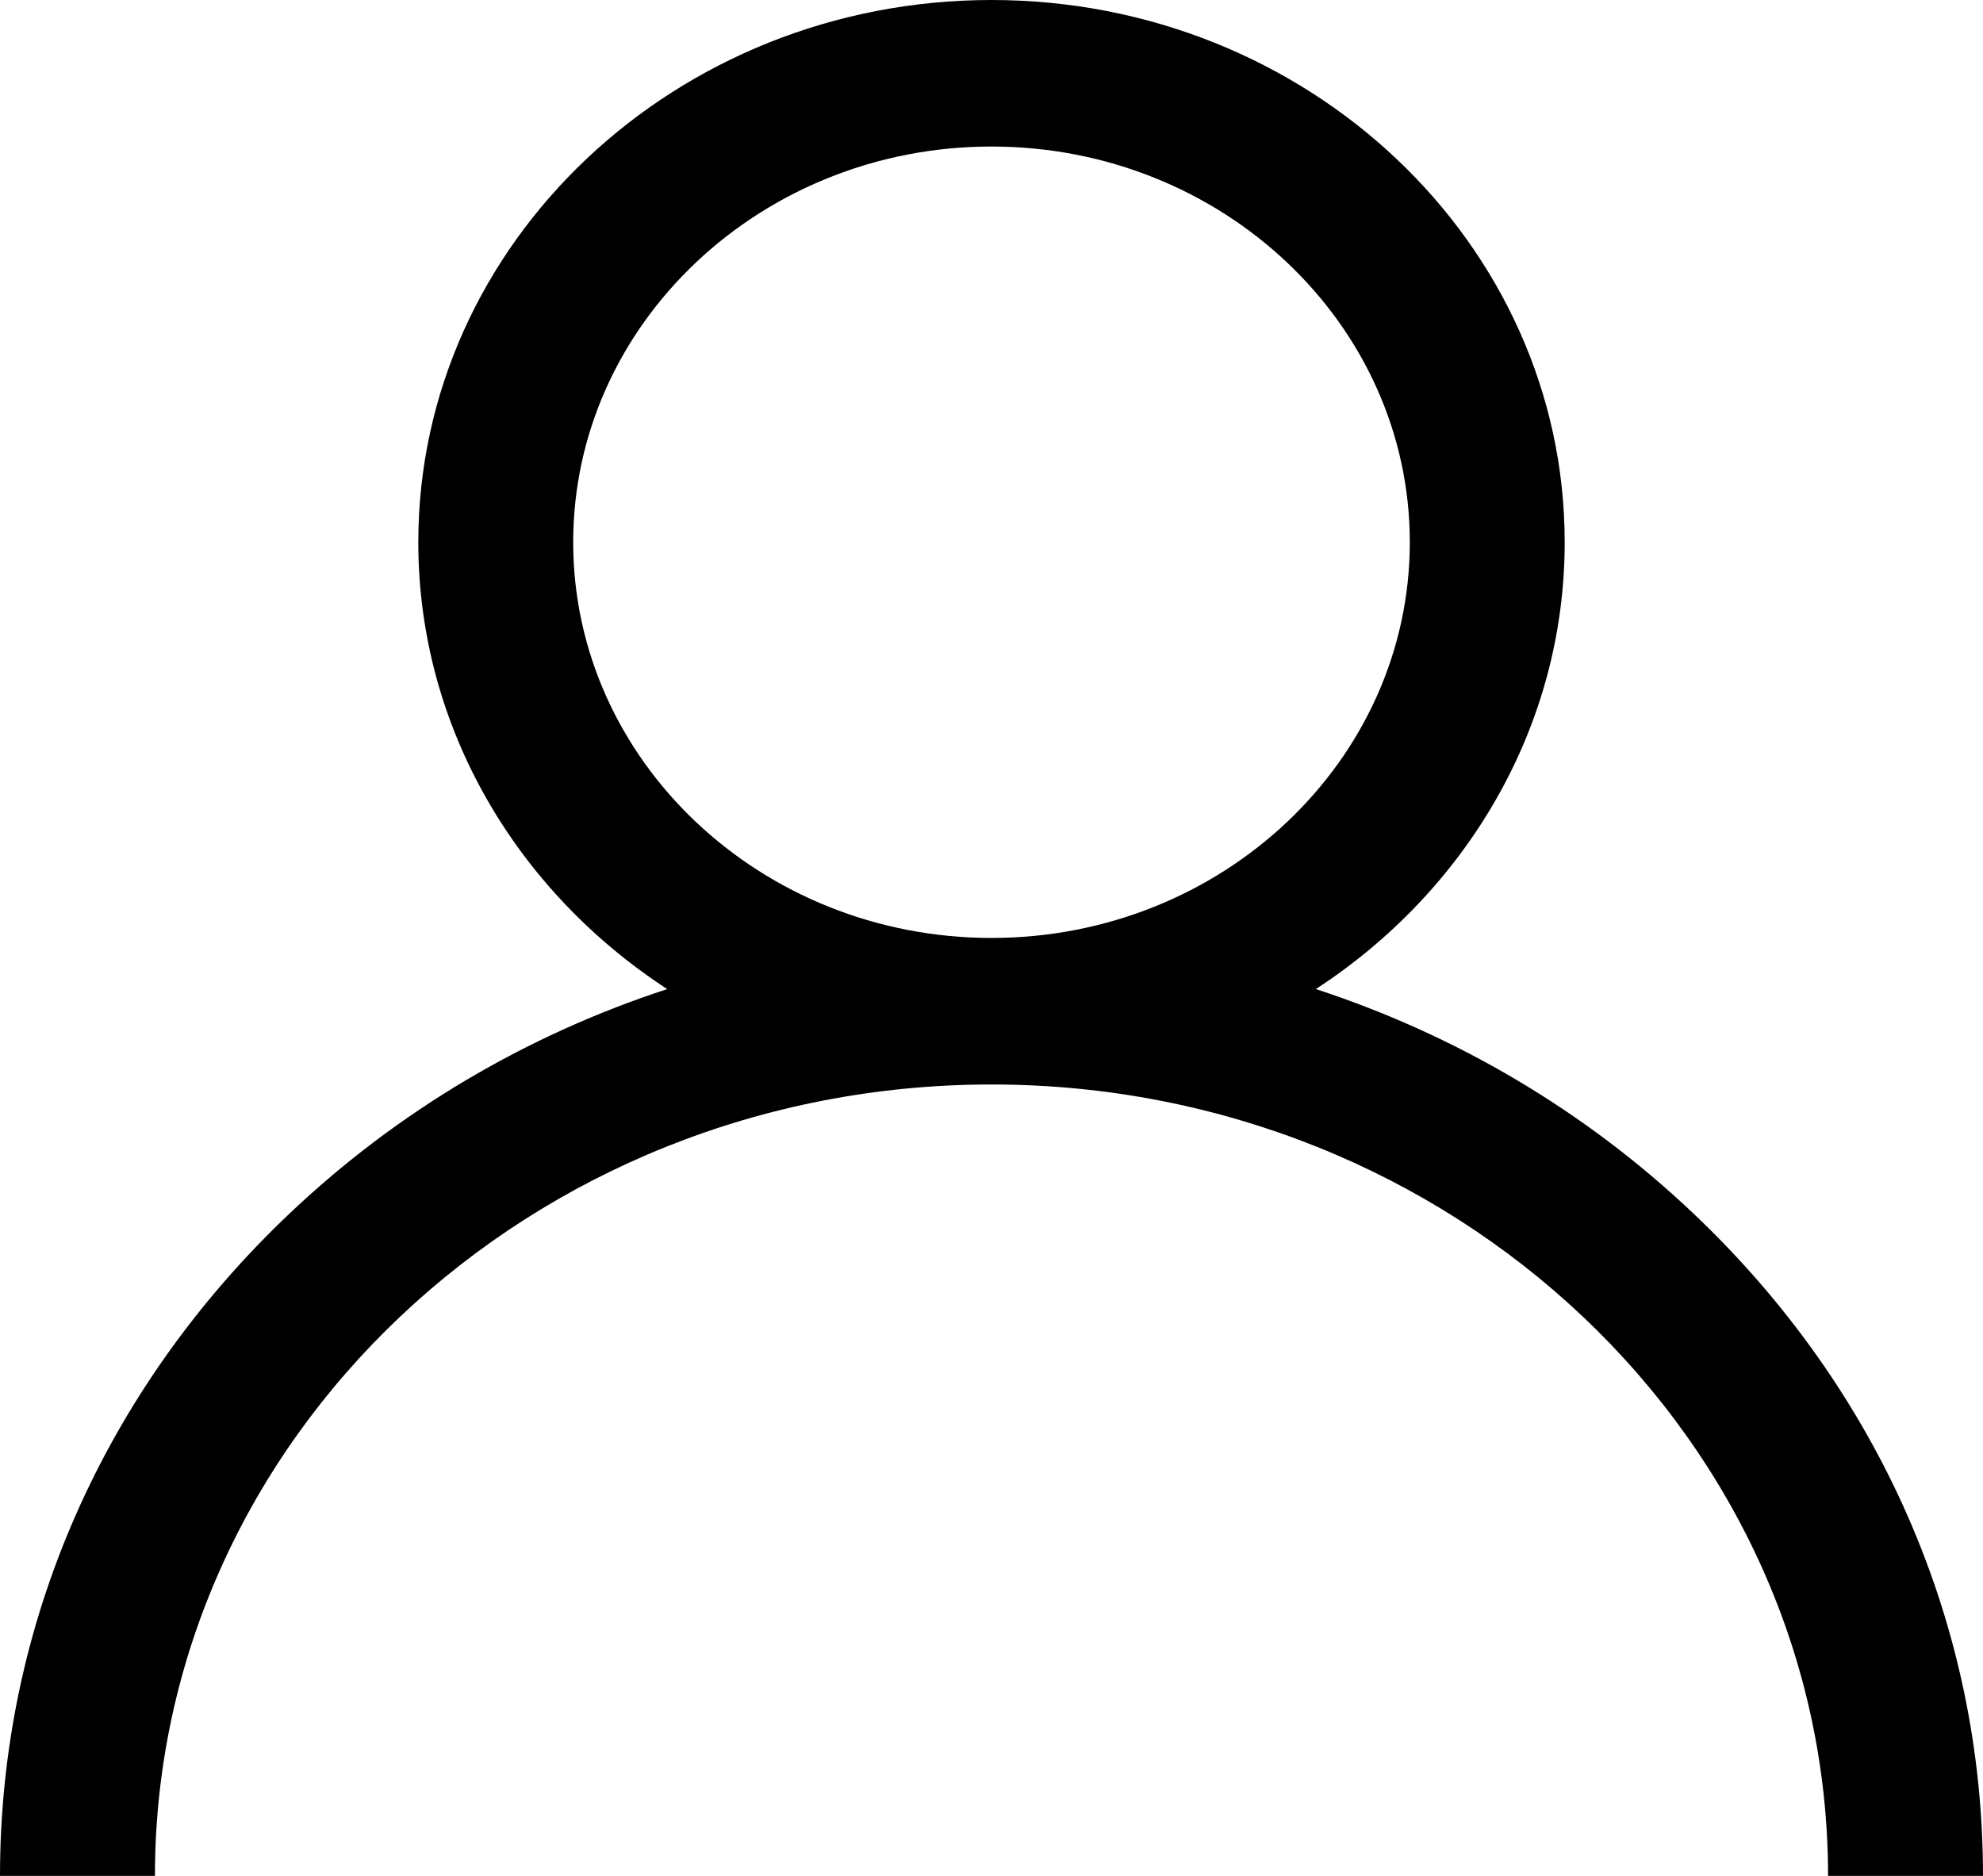 <svg width="37" height="35" viewBox="0 0 37 35" fill="none" xmlns="http://www.w3.org/2000/svg">
<path d="M31.581 22.626C29.567 20.72 27.168 19.309 24.552 18.454C27.354 16.628 29.195 13.573 29.195 10.117C29.195 4.539 24.397 0 18.5 0C12.603 0 7.805 4.539 7.805 10.117C7.805 13.573 9.646 16.628 12.449 18.454C9.832 19.309 7.434 20.72 5.419 22.626C1.924 25.931 0 30.326 0 35H2.891C2.891 26.858 9.893 20.234 18.5 20.234C27.107 20.234 34.109 26.858 34.109 35H37C37 30.326 35.076 25.931 31.581 22.626ZM18.5 17.5C14.197 17.5 10.695 14.188 10.695 10.117C10.695 6.046 14.197 2.734 18.5 2.734C22.803 2.734 26.305 6.046 26.305 10.117C26.305 14.188 22.803 17.5 18.5 17.5Z" fill="black"/>
</svg>
